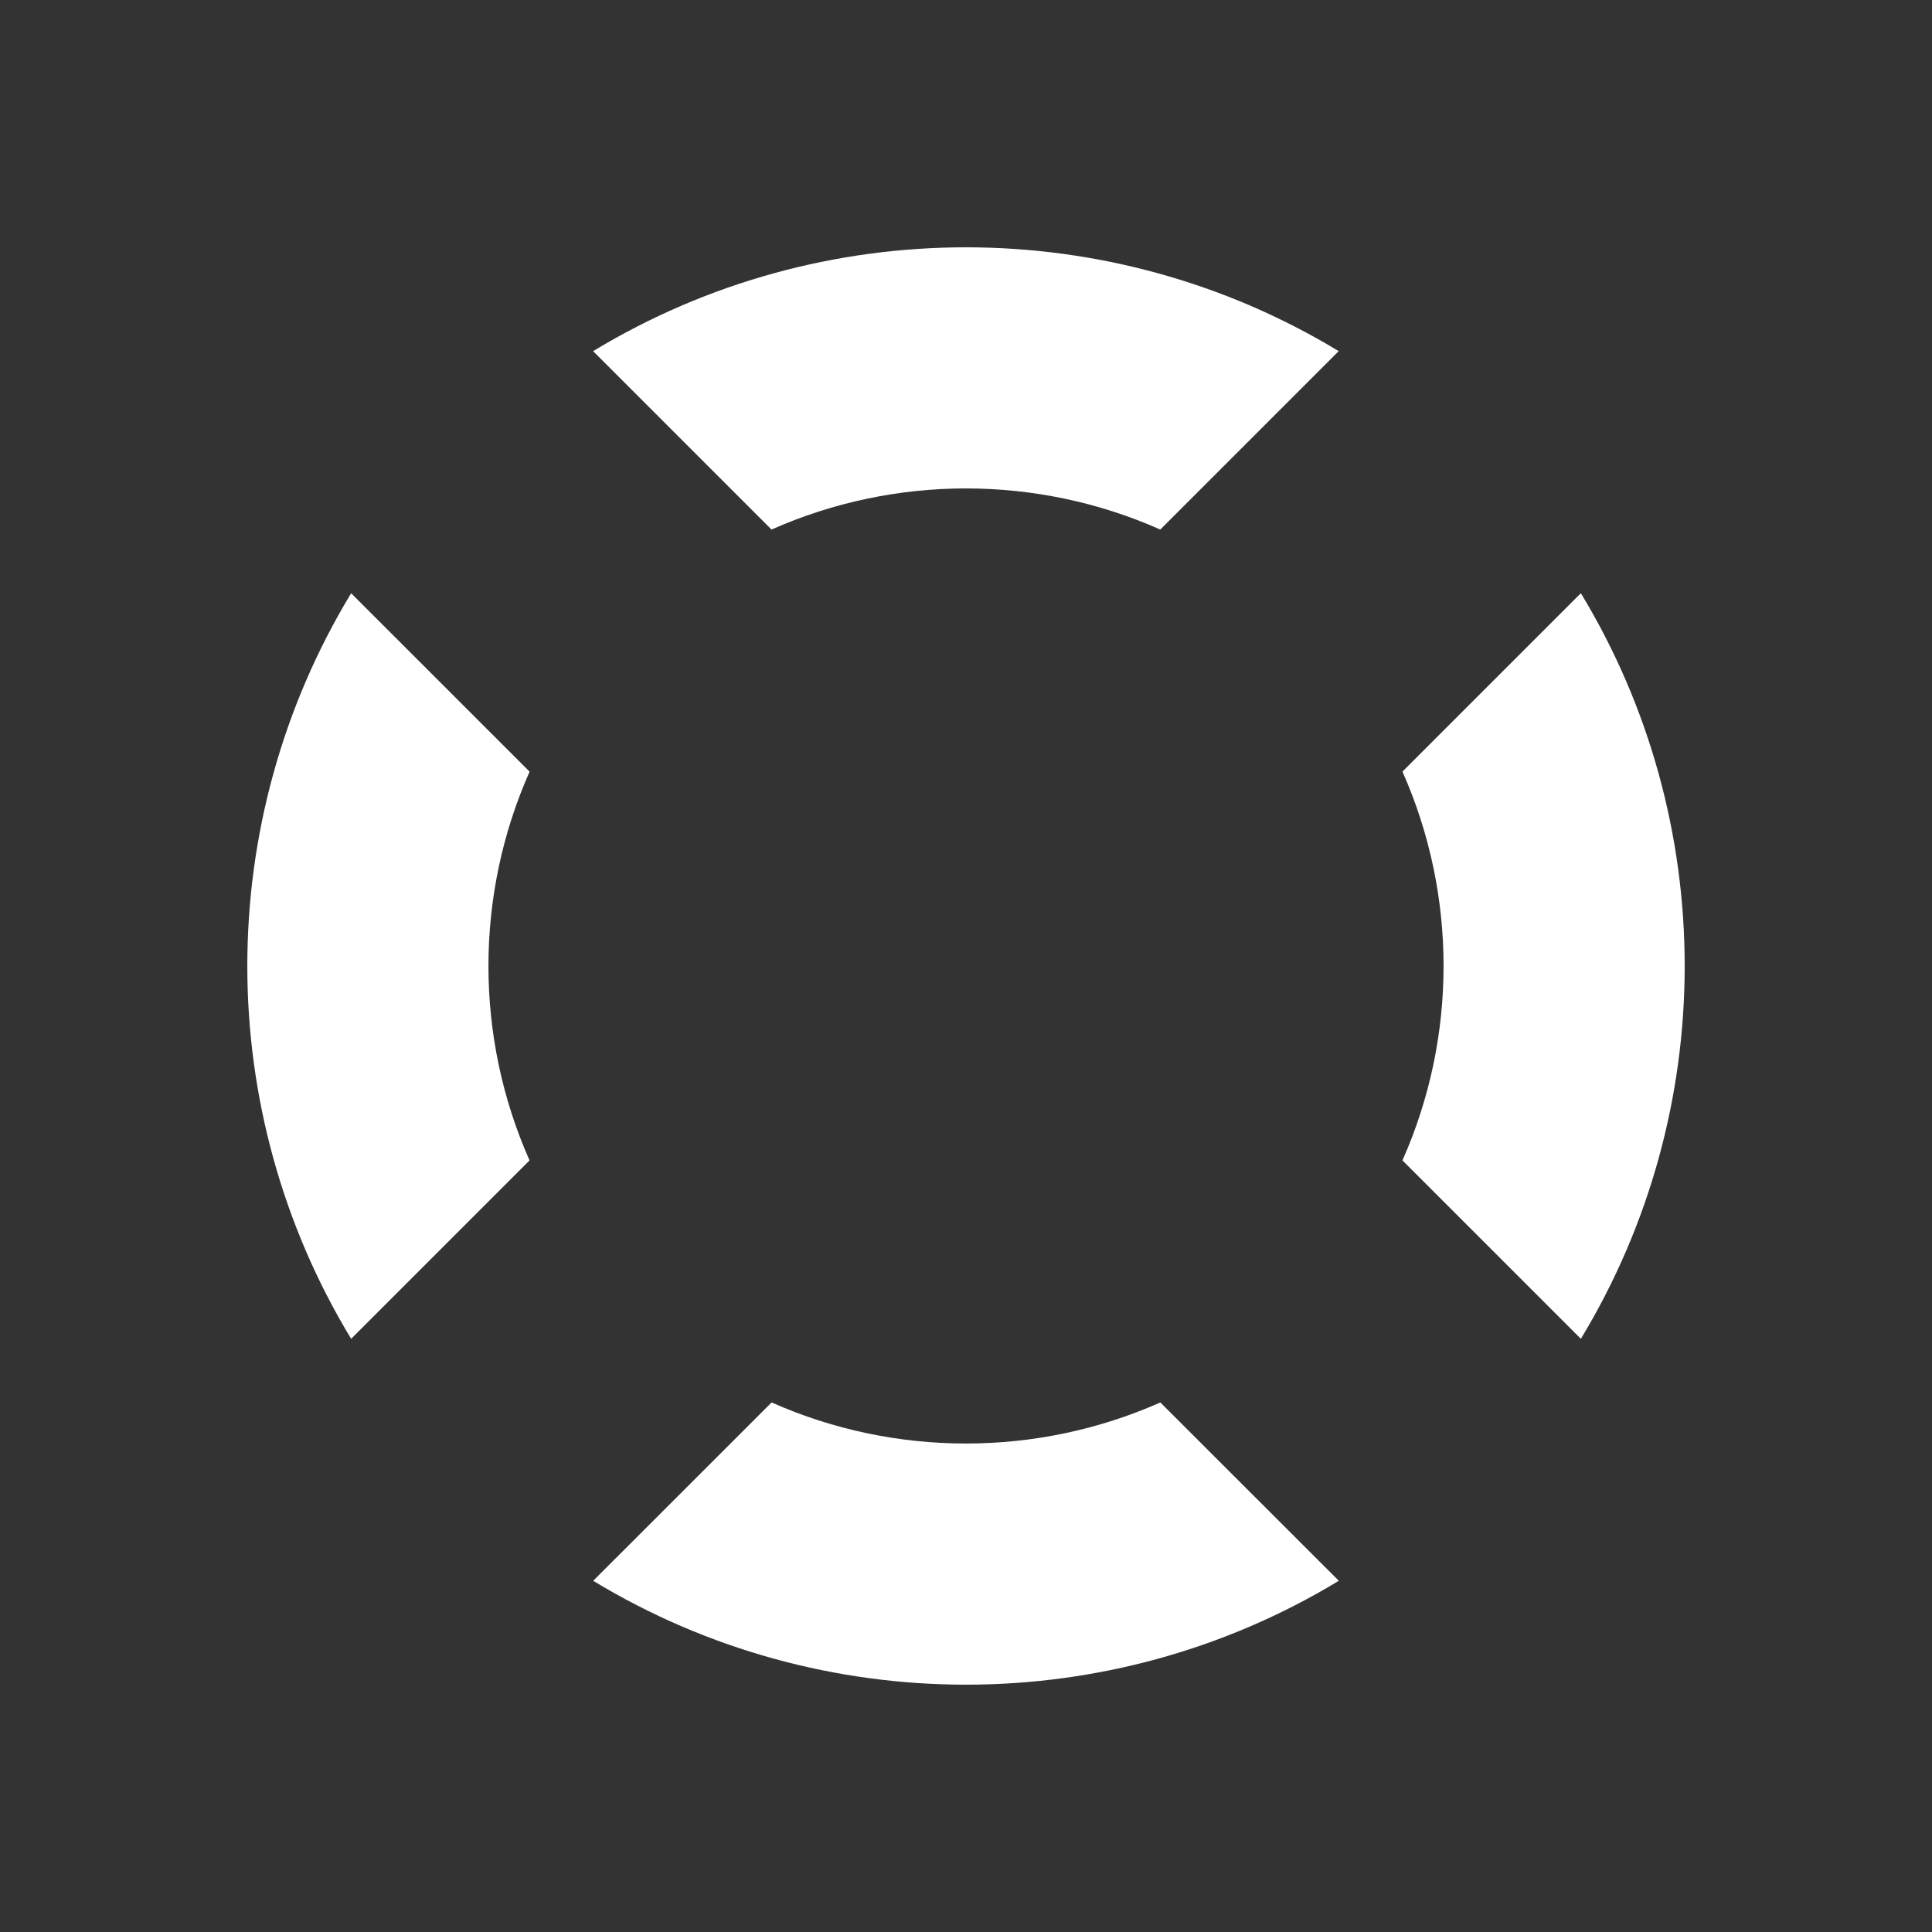 <?xml version="1.0" encoding="utf-8"?>
<!-- Generator: Adobe Illustrator 16.0.0, SVG Export Plug-In . SVG Version: 6.00 Build 0)  -->
<!DOCTYPE svg PUBLIC "-//W3C//DTD SVG 1.1//EN" "http://www.w3.org/Graphics/SVG/1.1/DTD/svg11.dtd">
<svg version="1.1" id="Layer_1" xmlns="http://www.w3.org/2000/svg" xmlns:xlink="http://www.w3.org/1999/xlink" x="0px" y="0px"
	 width="32px" height="32px" viewBox="0 0 32 32" enable-background="new 0 0 32 32" xml:space="preserve">
<rect x="0" y="0" width="32" height="32" fill="#333333" stroke="none"/>
<g>
	<g>
		<defs>
			<path id="SVGID_1_" d="M4.5,843.4c-0.9,0-1.7-0.301-2.3-0.701C0.9,843.301,0,844.4,0,845.6v4.801h9V845.6
				c0-1.199-0.9-2.299-2.2-2.9C6.2,843.1,5.4,843.4,4.5,843.4"/>
		</defs>
		<clipPath id="SVGID_2_">
			<use xlink:href="#SVGID_1_"  overflow="visible"/>
		</clipPath>
		
			<linearGradient id="SVGID_3_" gradientUnits="userSpaceOnUse" x1="-373.094" y1="-279.234" x2="-372.094" y2="-279.234" gradientTransform="matrix(9 0 0 9 3357.844 3359.656)">
			<stop  offset="0" style="stop-color:#4B823C"/>
			<stop  offset="0.02" style="stop-color:#4B823C"/>
			<stop  offset="1" style="stop-color:#6EA03C"/>
		</linearGradient>
		<rect y="842.699" clip-path="url(#SVGID_2_)" fill="url(#SVGID_3_)" width="9" height="7.701"/>
	</g>
</g>
<g>
	<g>
		<defs>
			<path id="SVGID_4_" d="M1.4,838.6c0,1.9,1.4,3.4,3.1,3.4s3.1-1.5,3.1-3.4s-1.4-3.4-3.1-3.4S1.4,836.699,1.4,838.6"/>
		</defs>
		<clipPath id="SVGID_5_">
			<use xlink:href="#SVGID_4_"  overflow="visible"/>
		</clipPath>
		
			<linearGradient id="SVGID_6_" gradientUnits="userSpaceOnUse" x1="-332.001" y1="-244.497" x2="-331.001" y2="-244.497" gradientTransform="matrix(6.188 0 0 6.188 2055.656 2351.375)">
			<stop  offset="0" style="stop-color:#DCB496"/>
			<stop  offset="0.02" style="stop-color:#DCB496"/>
			<stop  offset="1" style="stop-color:#EBC3A5"/>
		</linearGradient>
		<rect x="1.4" y="835.199" clip-path="url(#SVGID_5_)" fill="url(#SVGID_6_)" width="6.2" height="6.701"/>
	</g>
</g>
<g>
	<g>
		<defs>
			<rect id="SVGID_7_" y="830.699" width="30" height="19.701"/>
		</defs>
		<clipPath id="SVGID_8_">
			<use xlink:href="#SVGID_7_"  overflow="visible"/>
		</clipPath>
		<path clip-path="url(#SVGID_8_)" fill="#7C655E" d="M25.5,842c1.7,0,3.1-1.5,3.1-3.4s-1.399-3.4-3.1-3.4s-3.1,1.5-3.1,3.4
			S23.8,842,25.5,842"/>
	</g>
	<g>
		<defs>
			<rect id="SVGID_9_" y="830.699" width="30" height="19.701"/>
		</defs>
		<clipPath id="SVGID_10_">
			<use xlink:href="#SVGID_9_"  overflow="visible"/>
		</clipPath>
		<path clip-path="url(#SVGID_10_)" fill="#DCB496" d="M15,837.5c1.7,0,3.1-1.5,3.1-3.4s-1.399-3.4-3.1-3.4s-3.1,1.5-3.1,3.4
			S13.3,837.5,15,837.5"/>
	</g>
</g>
<g>
	<g>
		<defs>
			<path id="SVGID_11_" d="M15,838.9c-0.9,0-1.7-0.301-2.3-0.701c-1.3,0.602-2.2,1.701-2.2,2.9v4.801h9V841.1
				c0-1.199-0.9-2.299-2.2-2.9C16.7,838.6,15.9,838.9,15,838.9"/>
		</defs>
		<clipPath id="SVGID_12_">
			<use xlink:href="#SVGID_11_"  overflow="visible"/>
		</clipPath>
		
			<linearGradient id="SVGID_13_" gradientUnits="userSpaceOnUse" x1="-373.094" y1="-279.234" x2="-372.094" y2="-279.234" gradientTransform="matrix(9 0 0 9 3368.359 3355.156)">
			<stop  offset="0" style="stop-color:#002555"/>
			<stop  offset="0.02" style="stop-color:#002555"/>
			<stop  offset="1" style="stop-color:#0F4187"/>
		</linearGradient>
		<rect x="10.5" y="838.199" clip-path="url(#SVGID_12_)" fill="url(#SVGID_13_)" width="9" height="7.701"/>
	</g>
</g>
<g>
	<g>
		<defs>
			<path id="SVGID_14_" d="M25.5,843.4c-0.9,0-1.7-0.301-2.3-0.701c-1.3,0.602-2.2,1.701-2.2,2.9v4.801h9V845.6
				c0-1.199-0.9-2.299-2.2-2.9C27.2,843.1,26.4,843.4,25.5,843.4"/>
		</defs>
		<clipPath id="SVGID_15_">
			<use xlink:href="#SVGID_14_"  overflow="visible"/>
		</clipPath>
		
			<linearGradient id="SVGID_16_" gradientUnits="userSpaceOnUse" x1="-373.094" y1="-279.234" x2="-372.094" y2="-279.234" gradientTransform="matrix(9 0 0 9 3378.844 3359.656)">
			<stop  offset="0" style="stop-color:#4C6586"/>
			<stop  offset="0.02" style="stop-color:#4C6586"/>
			<stop  offset="1" style="stop-color:#5A78A0"/>
		</linearGradient>
		<rect x="21" y="842.699" clip-path="url(#SVGID_15_)" fill="url(#SVGID_16_)" width="9" height="7.701"/>
	</g>
</g>
<g>
	<path fill="#FFFFFF" d="M12.779,8.771c2.045-0.908,4.395-0.908,6.439,0l2.955-2.955c-3.783-2.293-8.566-2.293-12.349,0
		L12.779,8.771z"/>
	<path fill="#FFFFFF" d="M23.229,12.78c0.908,2.046,0.908,4.395,0,6.44l2.955,2.955c2.293-3.783,2.293-8.566,0-12.35L23.229,12.78z"
		/>
	<path fill="#FFFFFF" d="M8.771,19.22c-0.908-2.046-0.908-4.394,0.001-6.439L5.816,9.826c-2.293,3.784-2.293,8.565,0,12.349
		L8.771,19.22z"/>
	<path fill="#FFFFFF" d="M19.219,23.229c-2.045,0.907-4.395,0.907-6.439,0l-2.955,2.954c3.784,2.294,8.566,2.294,12.35,0
		L19.219,23.229z"/>
</g>
</svg>
